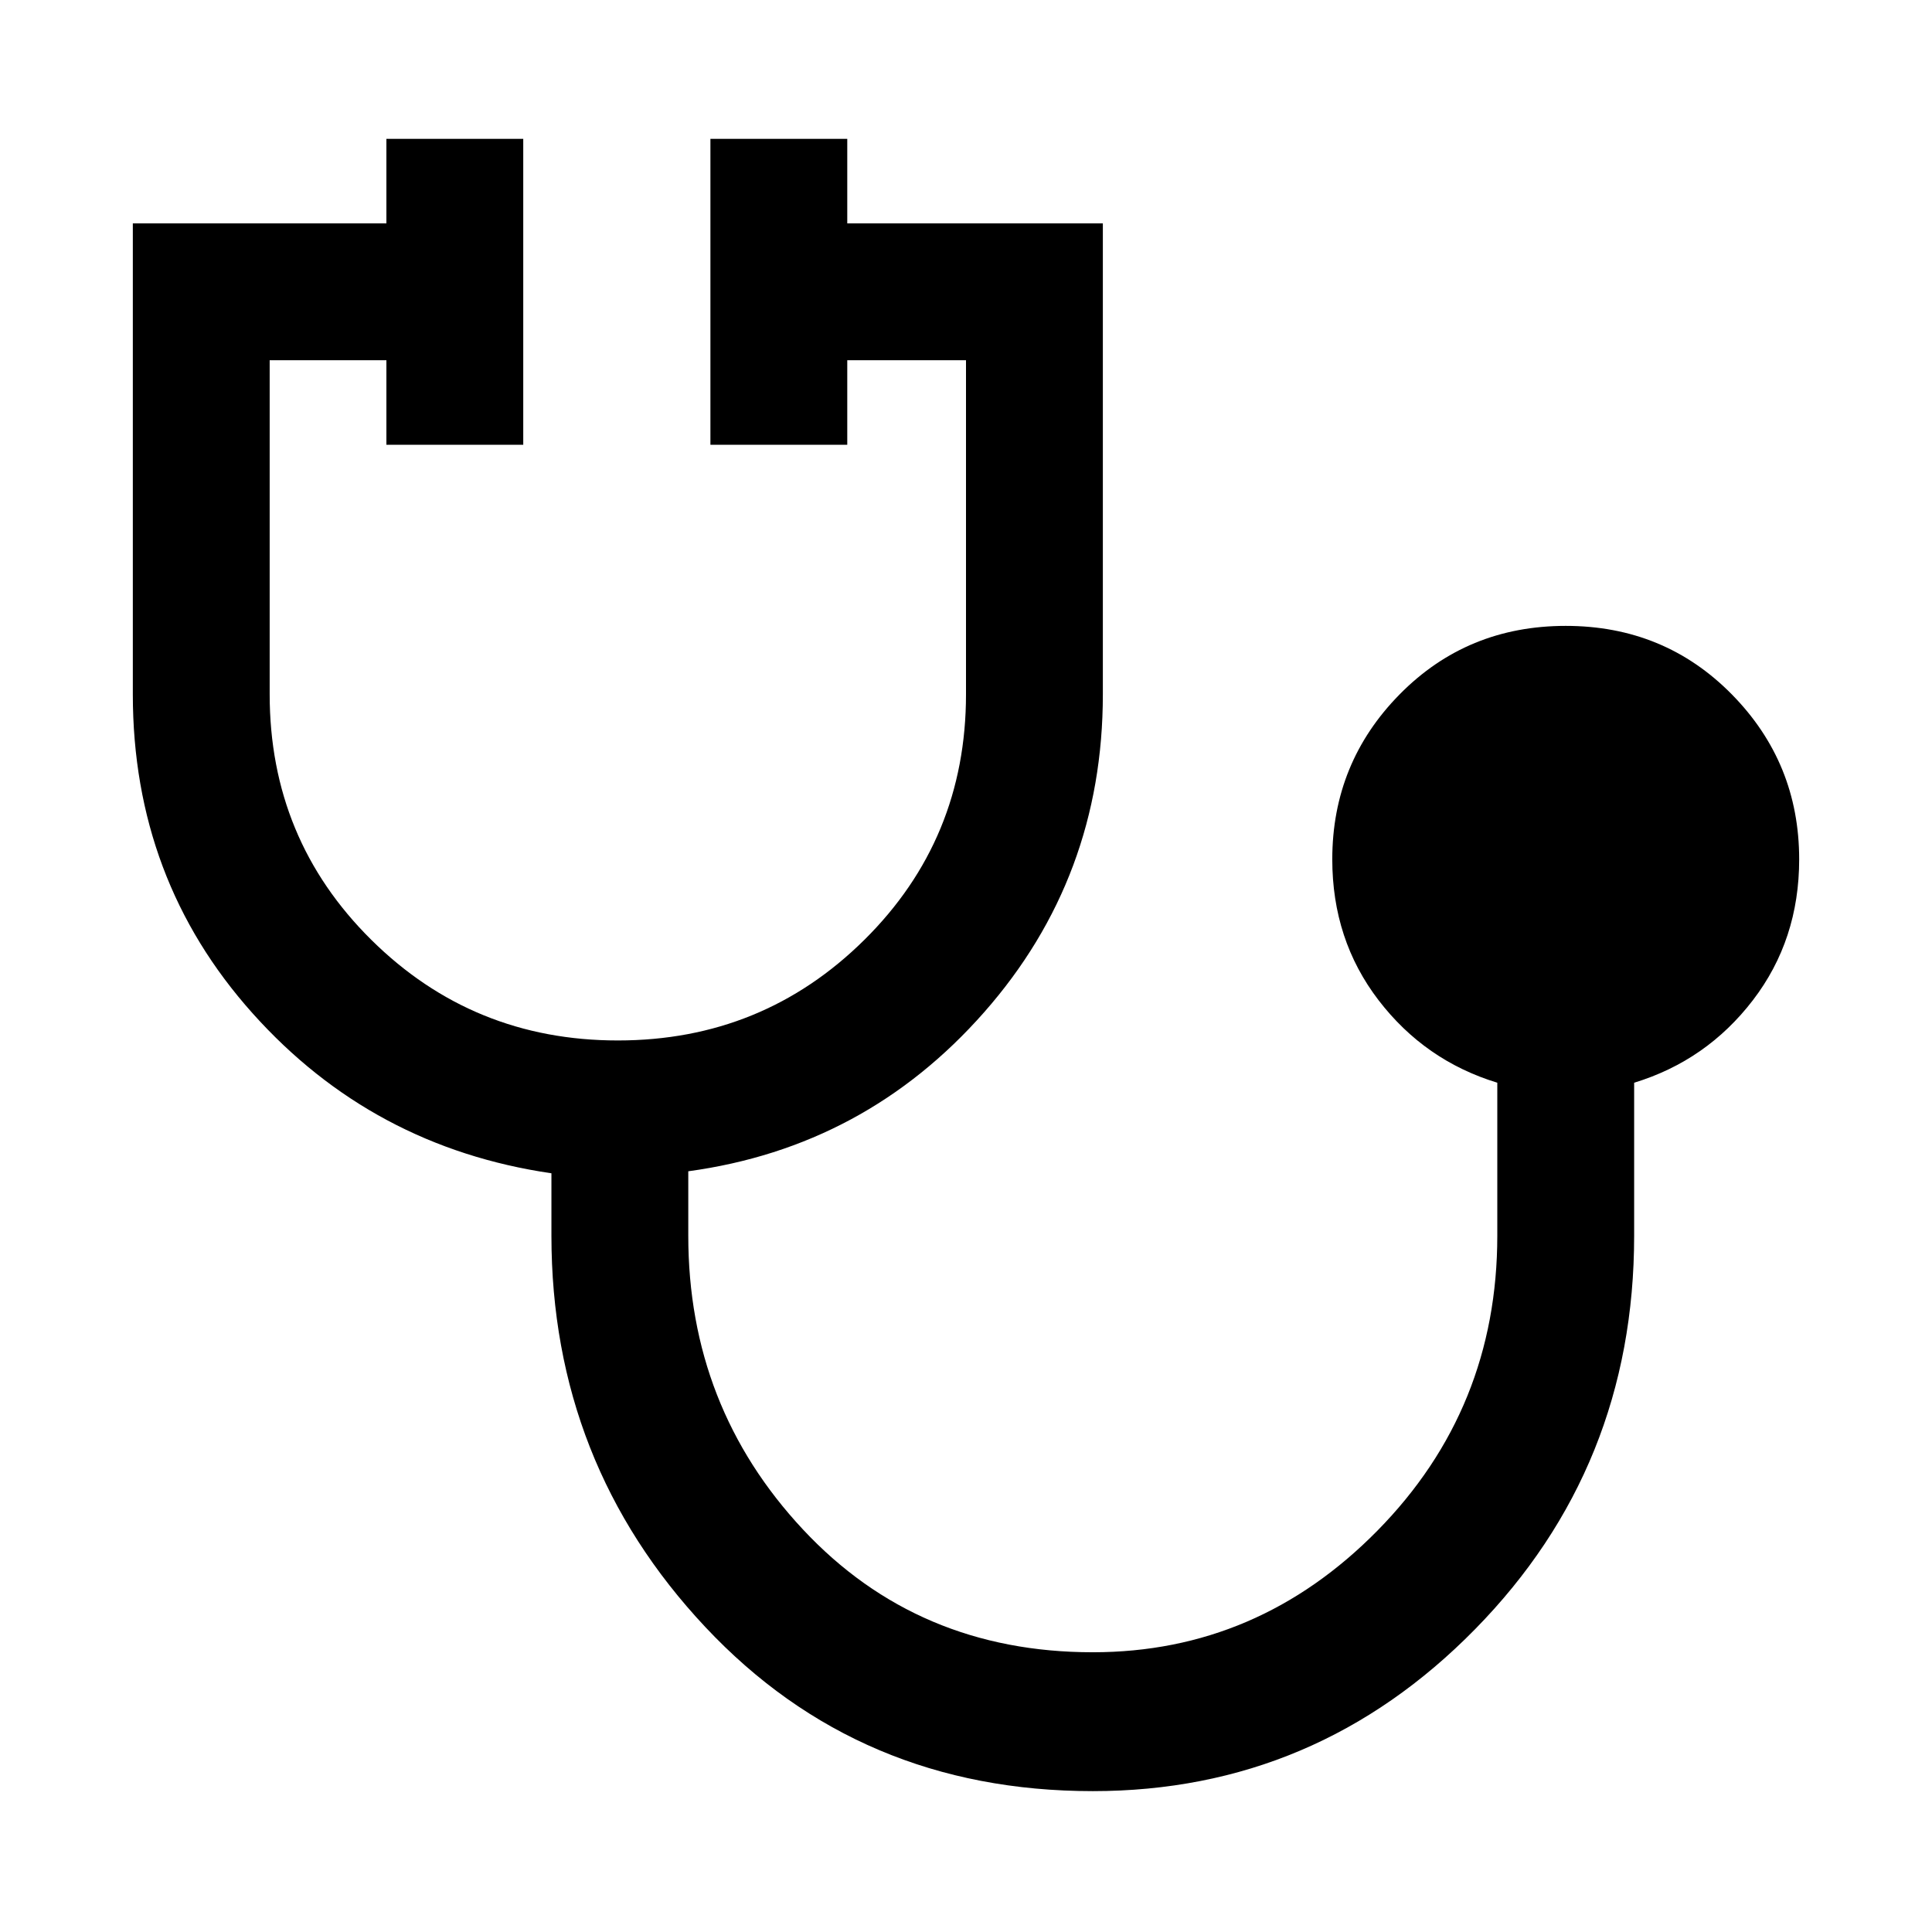 <svg xmlns="http://www.w3.org/2000/svg" width="48" height="48" viewBox="0 0 48 48"><path d="M27.15 44.5q-5.8 0-9.625-4.075T13.7 30.7v-1.55q-4.45-.65-7.425-3.975Q3.3 21.85 3.3 17.25V5.55h6.3v-2.1H13v7.6H9.6v-2.1H6.7v8.3q0 3.6 2.525 6.1 2.525 2.5 6.125 2.5t6.125-2.5Q24 20.85 24 17.25v-8.3h-2.95v2.1h-3.4v-7.6h3.4v2.1h6.35v11.7q0 4.55-2.95 7.9-2.95 3.35-7.35 3.95v1.6q0 4.25 2.85 7.3t7.2 3.05q4.1 0 7.075-3.025Q37.2 35 37.2 30.7v-3.8q-1.8-.55-2.95-2.05-1.15-1.5-1.15-3.5 0-2.4 1.675-4.1 1.675-1.7 4.125-1.7t4.125 1.7q1.675 1.7 1.675 4.1 0 2-1.15 3.5T40.6 26.9v3.8q0 5.75-3.95 9.775t-9.5 4.025Z"/></svg>